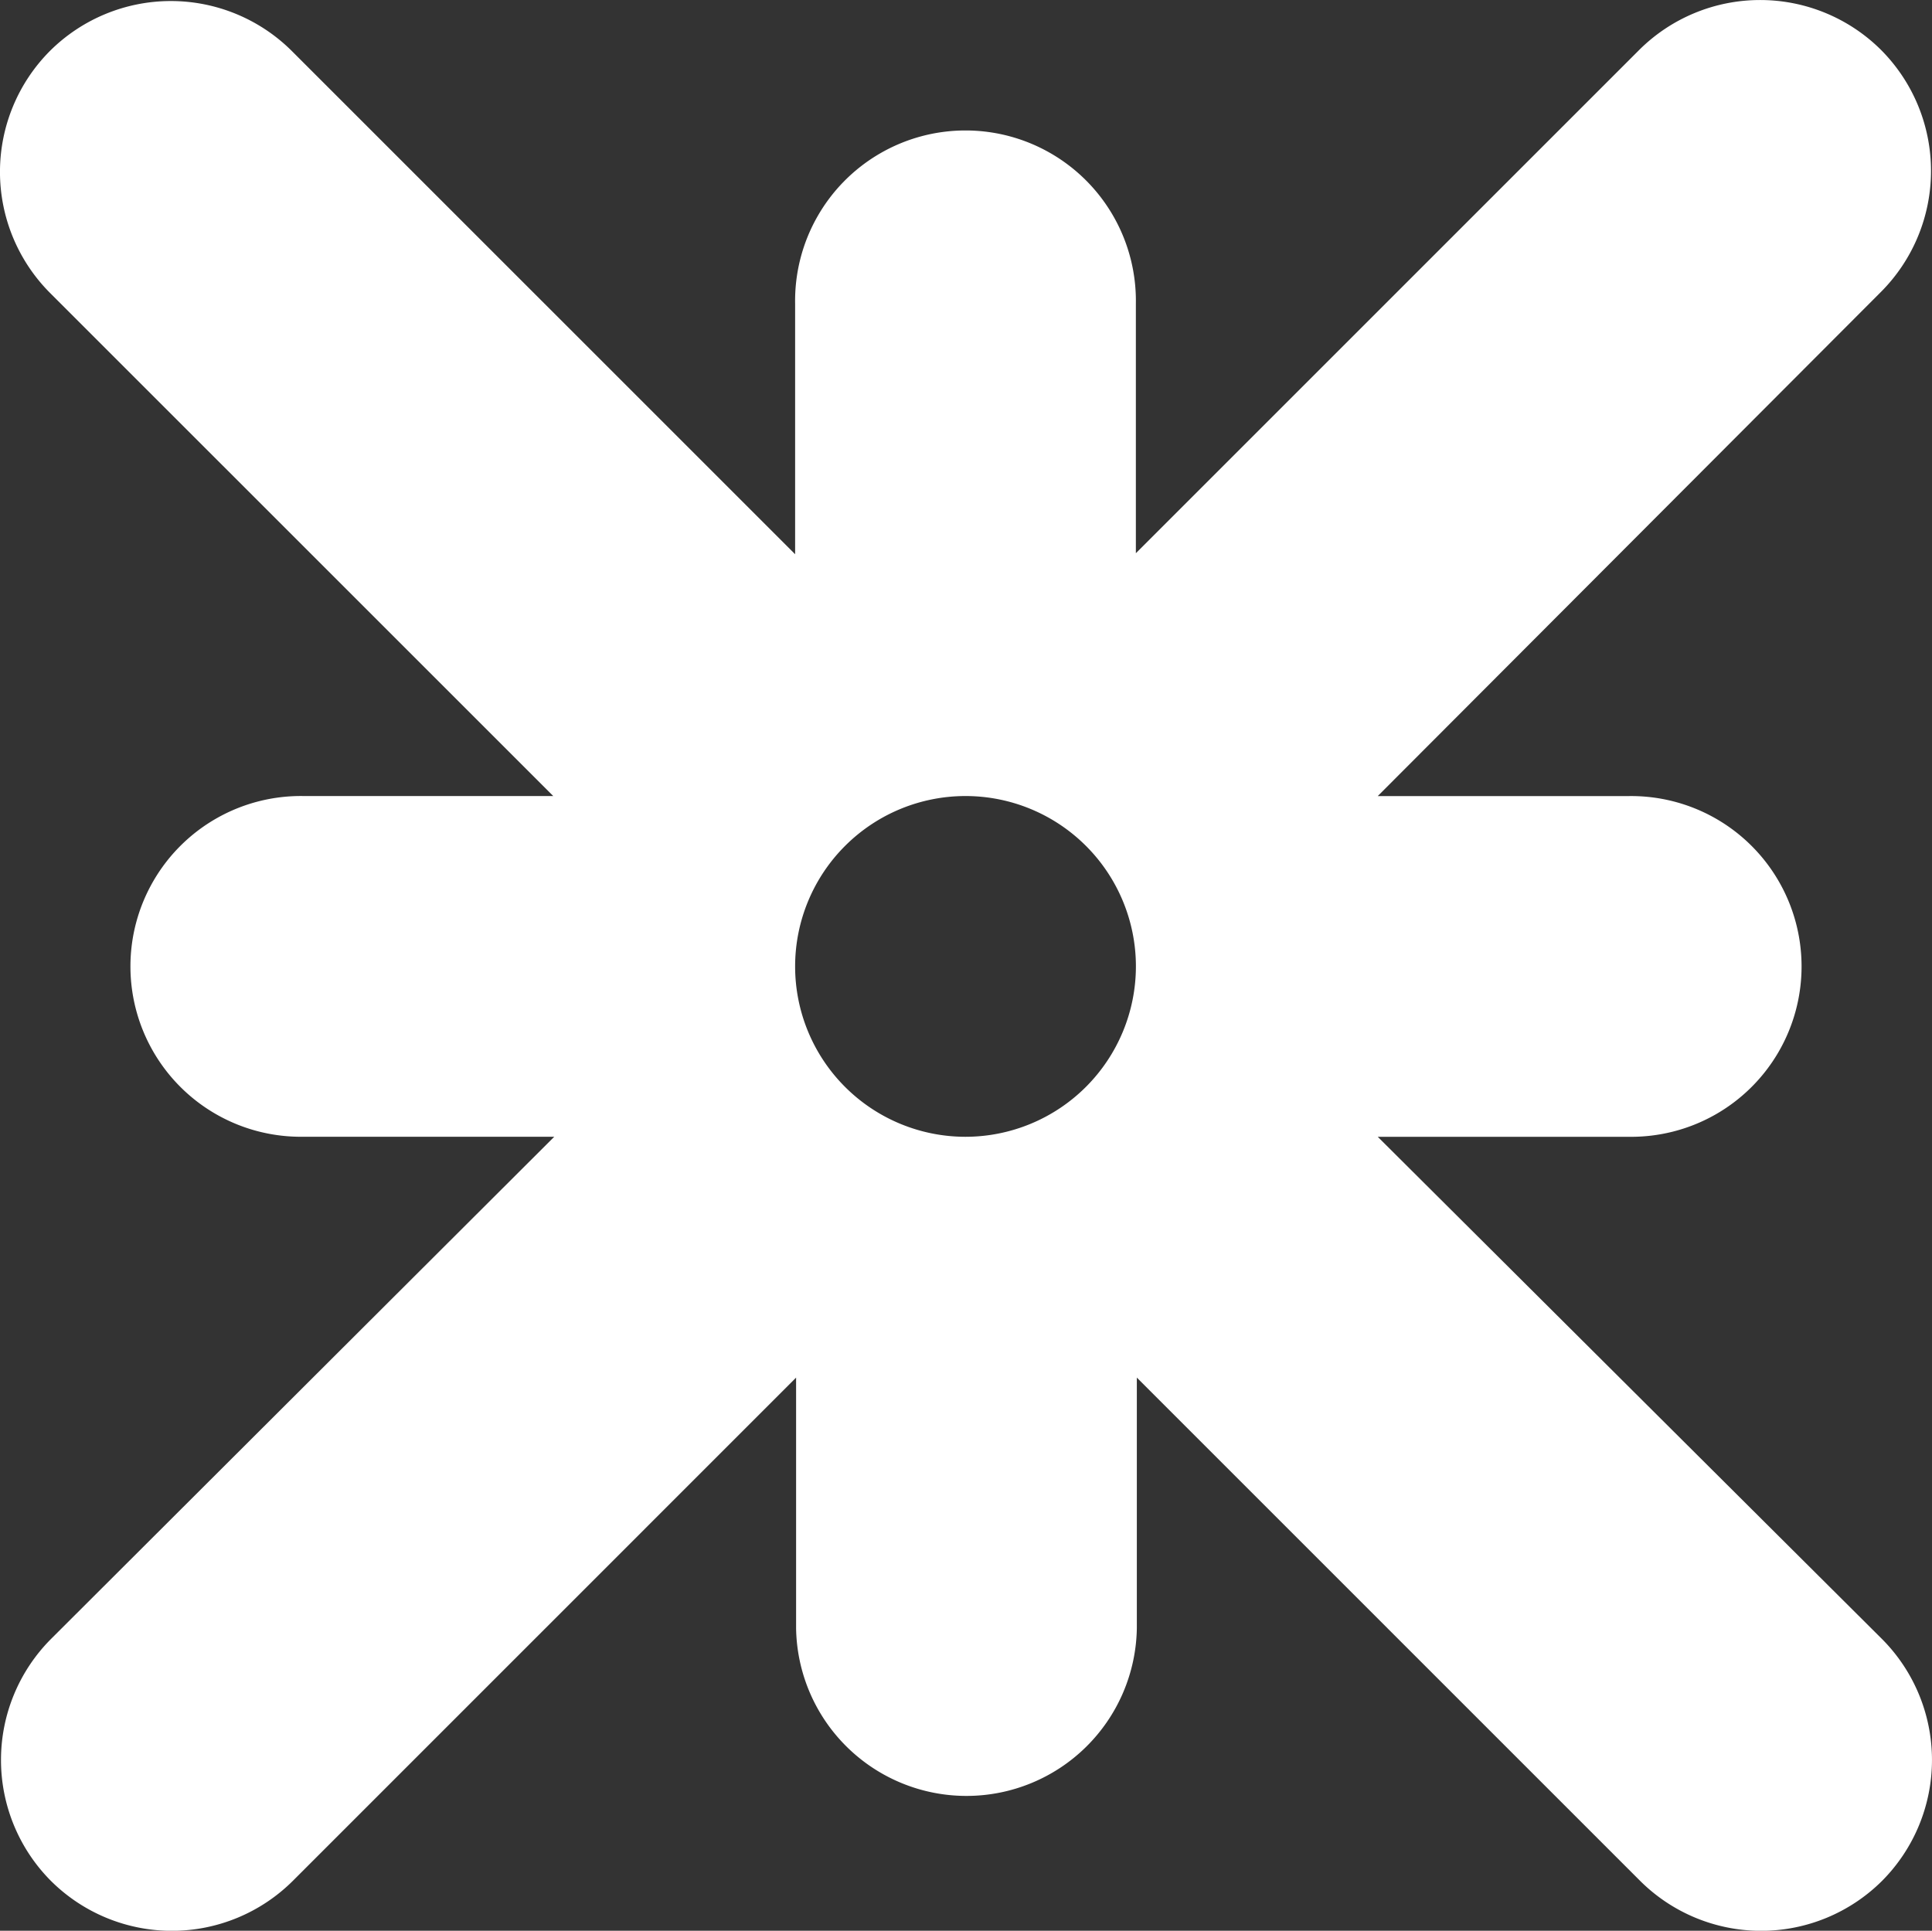 <svg xmlns="http://www.w3.org/2000/svg" width="43.812" height="43.789" viewBox="0 0 43.812 43.789">
  <rect x="0" y="0" width="43.812" height="43.789" fill="#333333" stroke="none"/>
  <path id="Path_35" data-name="Path 35" d="M65.043,58.981h5.685a3.864,3.864,0,1,0,0-7.727H65.043L76.457,39.817a3.887,3.887,0,0,0,0-5.485h0a3.887,3.887,0,0,0-5.485,0L59.558,45.746V40.084a3.864,3.864,0,1,0-7.727,0v5.685L40.417,34.355a3.887,3.887,0,0,0-5.485,0h0a3.887,3.887,0,0,0,0,5.485L46.346,51.253H40.684a3.864,3.864,0,1,0,0,7.727h5.685L34.955,70.372a3.887,3.887,0,0,0,0,5.485h0a3.887,3.887,0,0,0,5.485,0L51.853,64.443v5.685a3.864,3.864,0,0,0,7.727,0V64.443L70.994,75.857a3.887,3.887,0,0,0,5.485,0h0a3.887,3.887,0,0,0,0-5.485Zm-9.348,0a3.864,3.864,0,1,1,3.864-3.864A3.867,3.867,0,0,1,55.695,58.981Z" transform="translate(-33.8 -33.199)" fill="#fff"/>
</svg>
